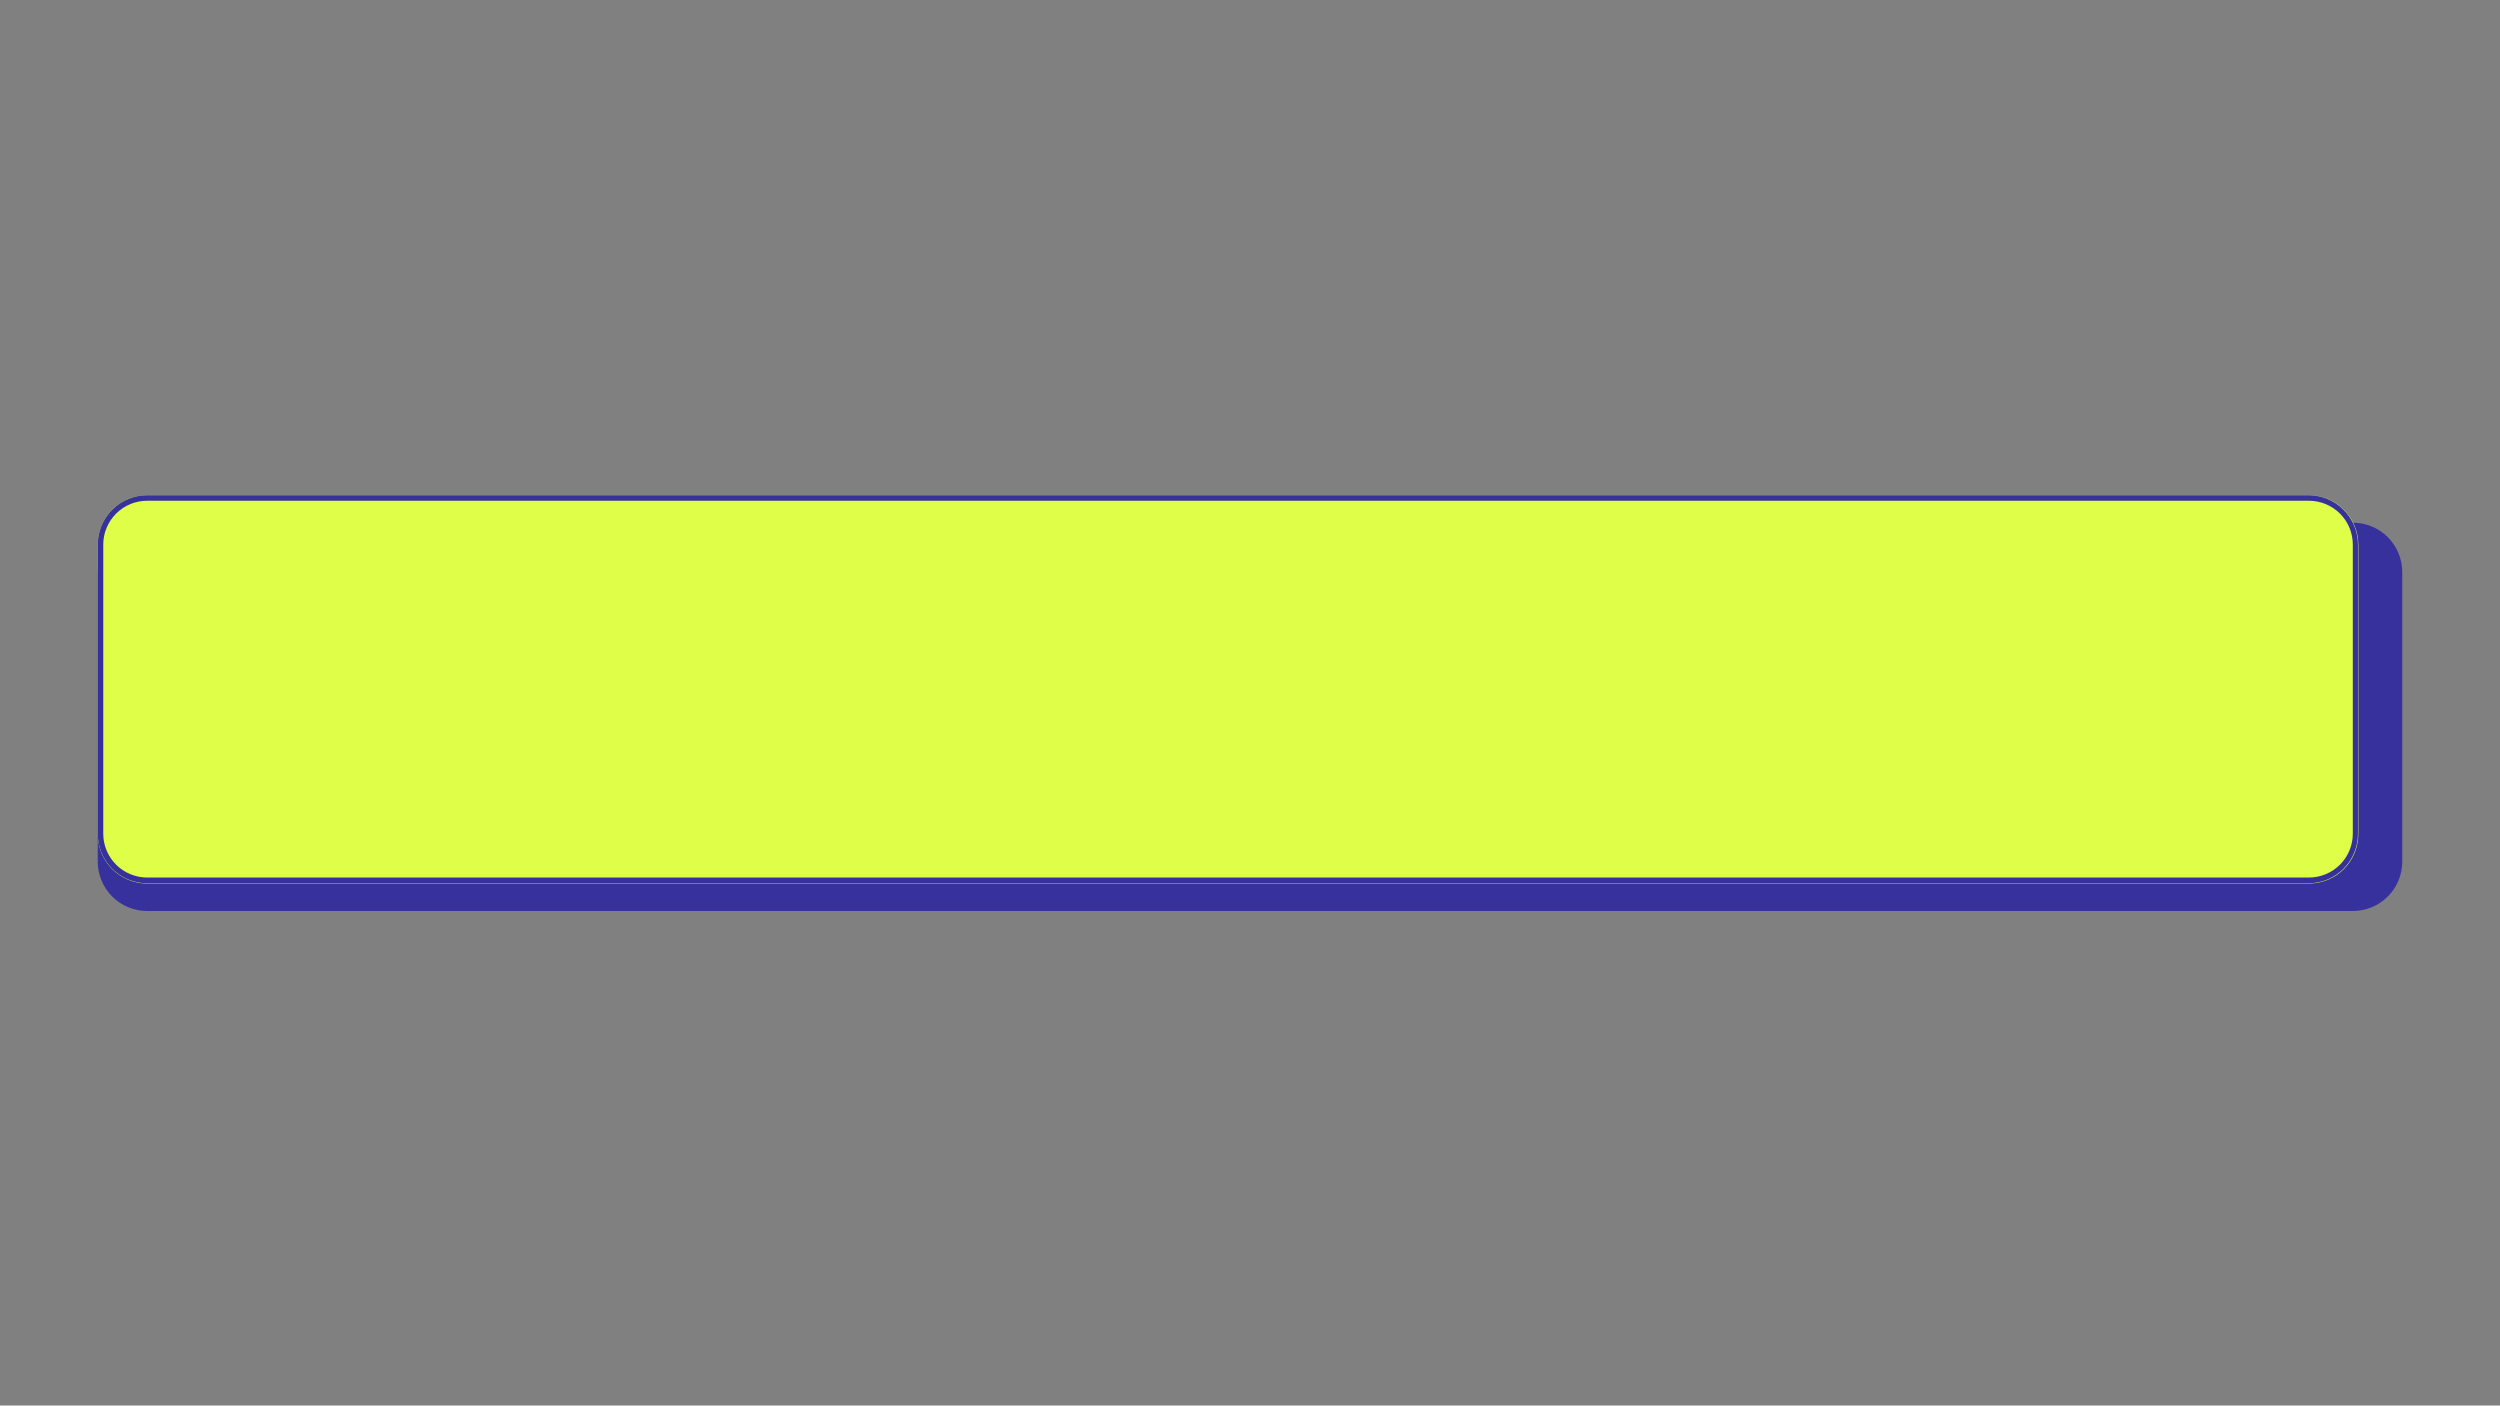 <svg xmlns="http://www.w3.org/2000/svg" xmlns:xlink="http://www.w3.org/1999/xlink" width="1366" zoomAndPan="magnify" viewBox="0 0 1024.5 576" height="768" preserveAspectRatio="xMidYMid meet" version="1.0"><rect x="0" y="0" width="1024.5" height="576" fill="#808080" stroke="none"/><defs><clipPath id="2a1b13f1c2"><path d="M 40.055 214.203 L 984.582 214.203 L 984.582 373.555 L 40.055 373.555 Z M 40.055 214.203 " clip-rule="nonzero"/></clipPath><clipPath id="ef256f2622"><path d="M 60.305 214.203 L 964.195 214.203 C 969.566 214.203 974.715 216.336 978.516 220.133 C 982.312 223.93 984.445 229.082 984.445 234.453 L 984.445 353.074 C 984.445 358.445 982.312 363.598 978.516 367.395 C 974.715 371.191 969.566 373.324 964.195 373.324 L 60.305 373.324 C 54.934 373.324 49.785 371.191 45.984 367.395 C 42.188 363.598 40.055 358.445 40.055 353.074 L 40.055 234.453 C 40.055 229.082 42.188 223.93 45.984 220.133 C 49.785 216.336 54.934 214.203 60.305 214.203 " clip-rule="nonzero"/></clipPath><clipPath id="18c7aaf813"><path d="M 40.055 202.957 L 966.473 202.957 L 966.473 362.309 L 40.055 362.309 Z M 40.055 202.957 " clip-rule="nonzero"/></clipPath><clipPath id="236d5a4511"><path d="M 60.305 202.957 L 946.199 202.957 C 951.57 202.957 956.723 205.09 960.52 208.887 C 964.316 212.684 966.449 217.836 966.449 223.207 L 966.449 341.828 C 966.449 347.199 964.316 352.352 960.52 356.148 C 956.723 359.945 951.57 362.078 946.199 362.078 L 60.305 362.078 C 54.934 362.078 49.785 359.945 45.984 356.148 C 42.188 352.352 40.055 347.199 40.055 341.828 L 40.055 223.207 C 40.055 217.836 42.188 212.684 45.984 208.887 C 49.785 205.09 54.934 202.957 60.305 202.957 " clip-rule="nonzero"/></clipPath><clipPath id="0950239462"><path d="M 40.066 202.957 L 966.305 202.957 L 966.305 361.957 L 40.066 361.957 Z M 40.066 202.957 " clip-rule="nonzero"/></clipPath><clipPath id="caa1d2c7d2"><path d="M 60.312 202.957 L 946.047 202.957 C 951.414 202.957 956.566 205.09 960.363 208.883 C 964.16 212.676 966.293 217.824 966.293 223.191 L 966.293 341.723 C 966.293 347.09 964.16 352.234 960.363 356.031 C 956.566 359.824 951.414 361.957 946.047 361.957 L 60.312 361.957 C 54.945 361.957 49.793 359.824 45.996 356.031 C 42.199 352.234 40.066 347.09 40.066 341.723 L 40.066 223.191 C 40.066 217.824 42.199 212.676 45.996 208.883 C 49.793 205.09 54.945 202.957 60.312 202.957 " clip-rule="nonzero"/></clipPath></defs><g clip-path="url(#2a1b13f1c2)"><g clip-path="url(#ef256f2622)"><path fill="#37319d" d="M 40.055 214.203 L 984.582 214.203 L 984.582 373.555 L 40.055 373.555 Z M 40.055 214.203 " fill-opacity="1" fill-rule="nonzero"/></g></g><g clip-path="url(#18c7aaf813)"><g clip-path="url(#236d5a4511)"><path fill="#defe47" d="M 40.055 202.957 L 966.473 202.957 L 966.473 362.309 L 40.055 362.309 Z M 40.055 202.957 " fill-opacity="1" fill-rule="nonzero"/></g></g><g clip-path="url(#0950239462)"><g clip-path="url(#caa1d2c7d2)"><path stroke-linecap="butt" transform="matrix(0.75, 0, 0, 0.749, 40.068, 202.956)" fill="none" stroke-linejoin="miter" d="M 26.997 0.001 L 1208.155 0.001 C 1215.313 0.001 1222.184 2.847 1227.247 7.908 C 1232.31 12.969 1235.154 19.839 1235.154 27 L 1235.154 185.158 C 1235.154 192.32 1232.31 199.184 1227.247 204.251 C 1222.184 209.312 1215.313 212.157 1208.155 212.157 L 26.997 212.157 C 19.84 212.157 12.969 209.312 7.905 204.251 C 2.842 199.184 -0.002 192.32 -0.002 185.158 L -0.002 27 C -0.002 19.839 2.842 12.969 7.905 7.908 C 12.969 2.847 19.84 0.001 26.997 0.001 " stroke="#37319d" stroke-width="6" stroke-opacity="1" stroke-miterlimit="4"/></g></g></svg>